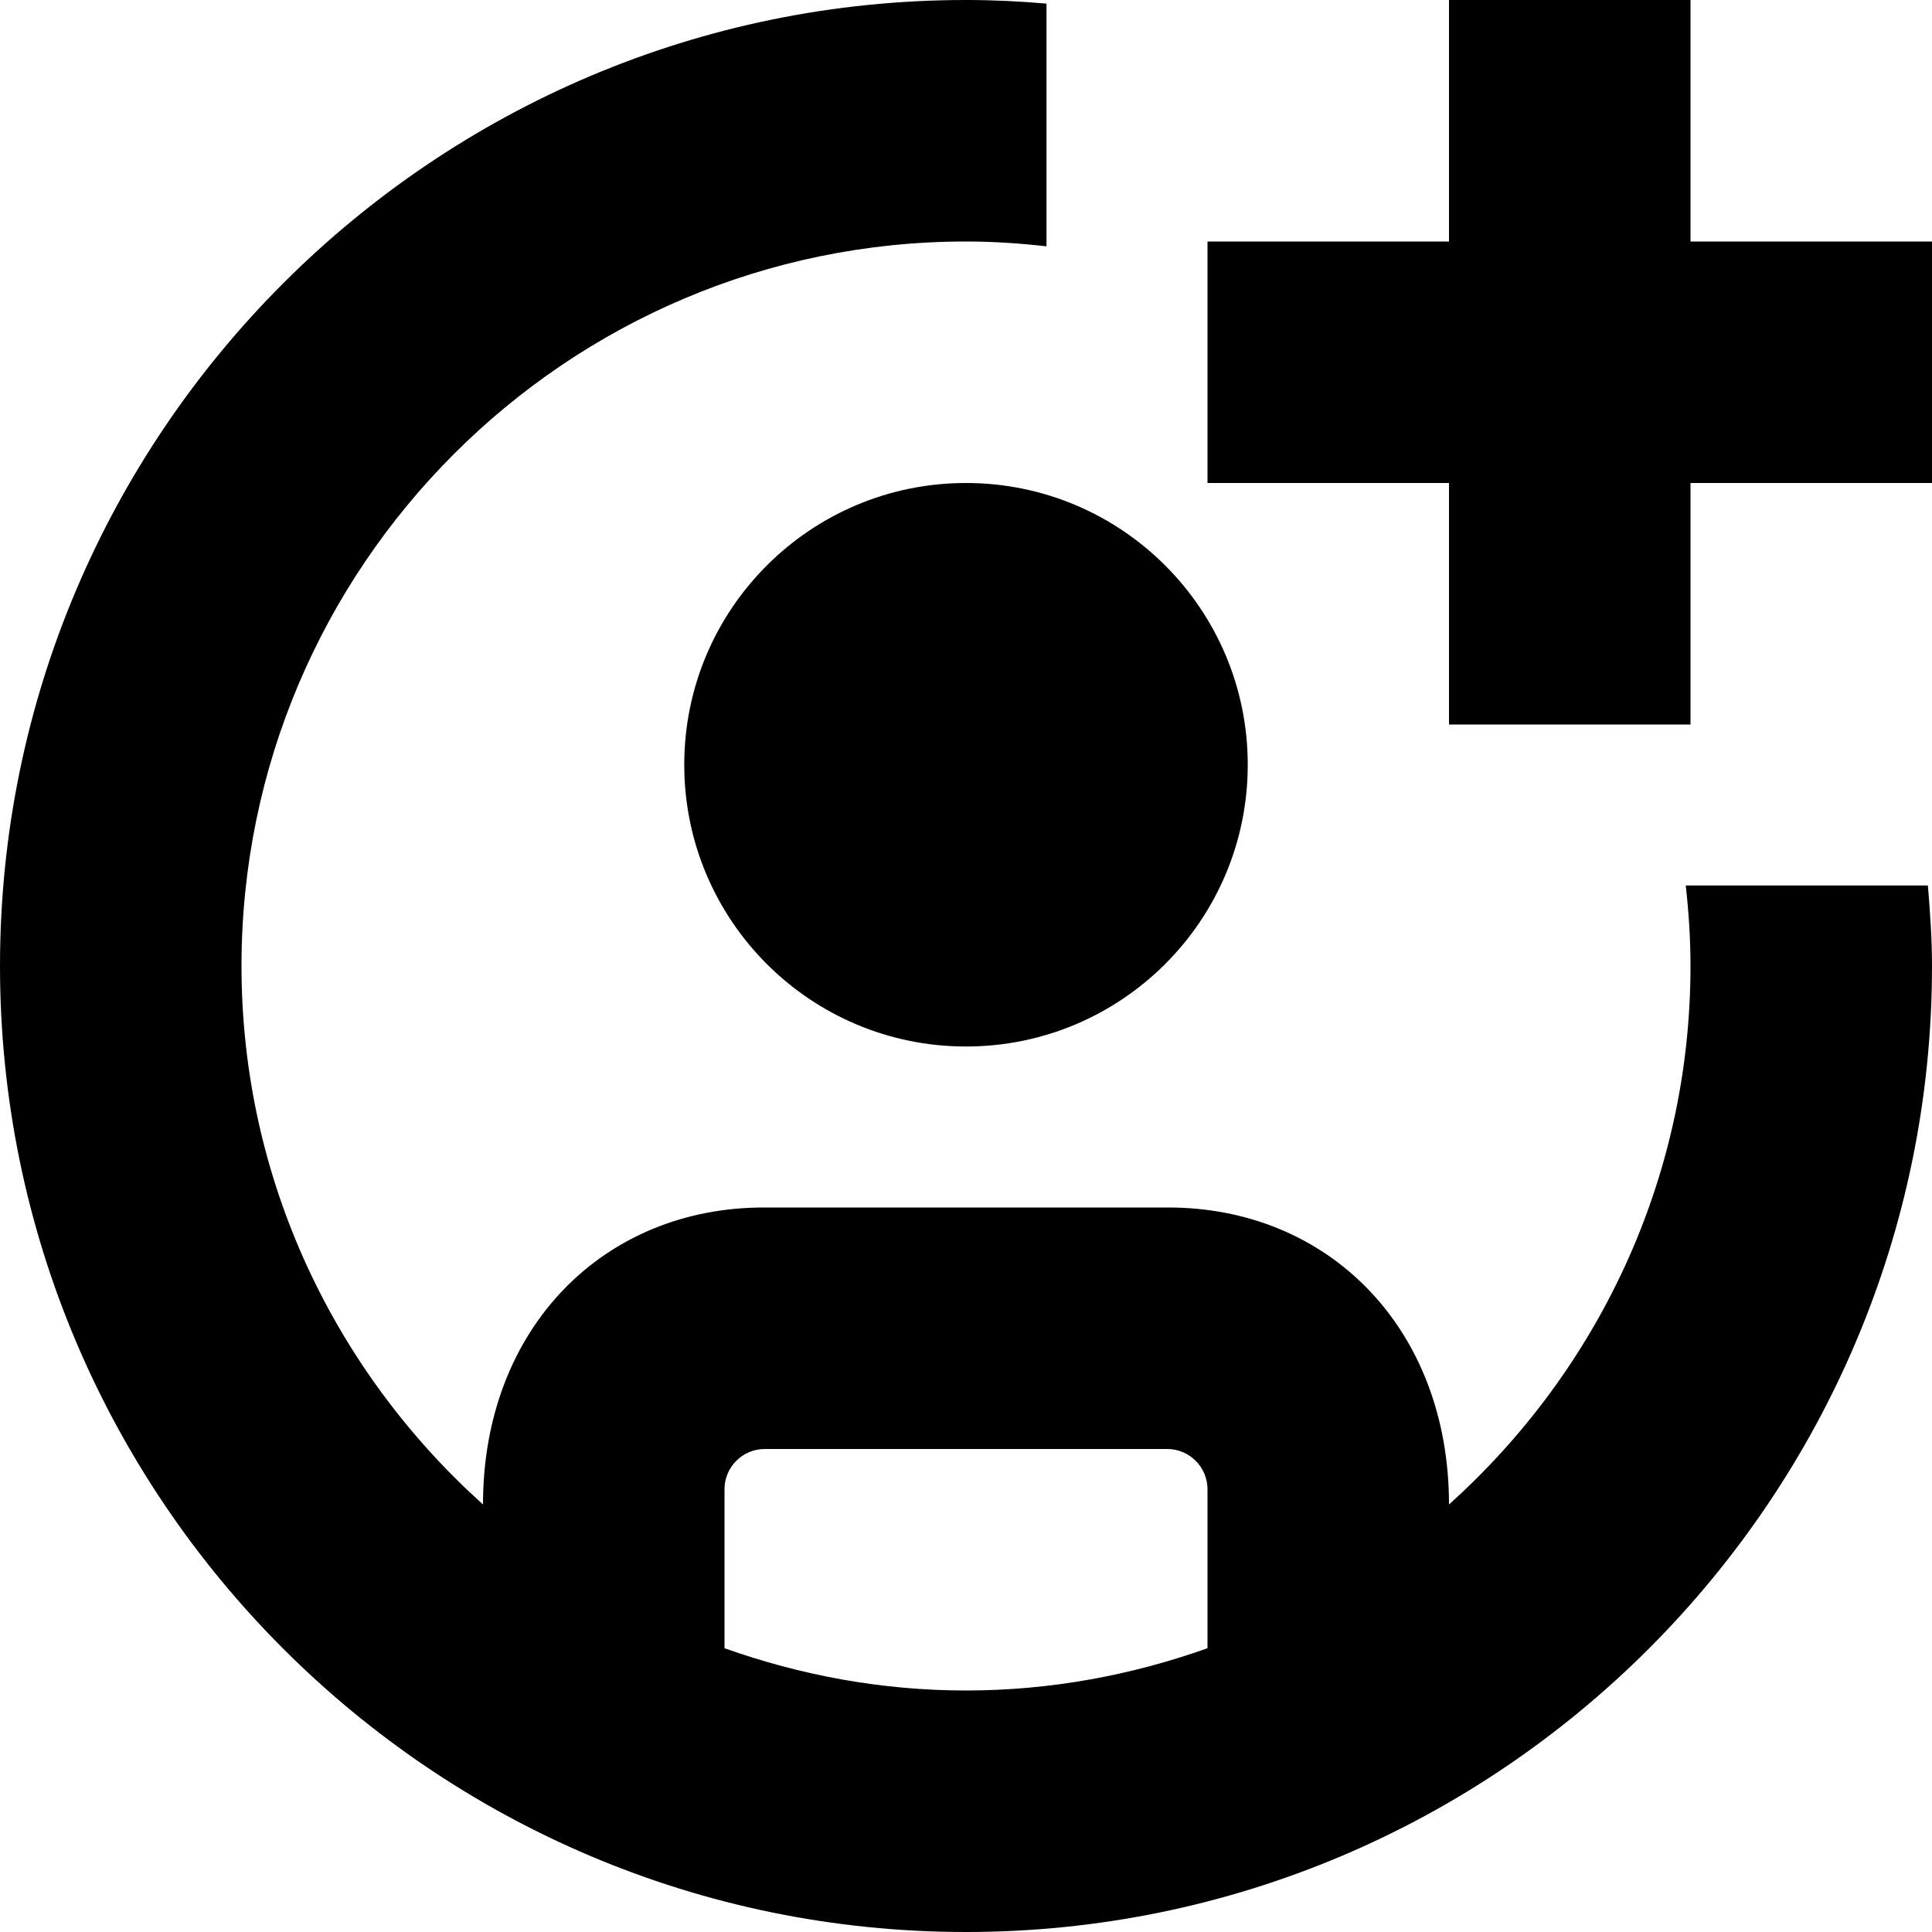 <svg id="Layer_1" viewBox="0 0 24 24" xmlns="http://www.w3.org/2000/svg" data-name="Layer 1"><path d="m12 6c1.933 0 3.5 1.567 3.5 3.5s-1.567 3.5-3.5 3.5-3.5-1.567-3.5-3.5 1.567-3.5 3.5-3.5zm9-3v-3h-3v3h-3v3h3v3h3v-3h3v-3zm2.949 8c.027.331.051.662.051 1 0 6.617-5.383 12-12 12s-12-5.383-12-12 5.383-12 12-12c.337 0 .67.016 1 .045v3.015c-.328-.037-.661-.06-1-.06-4.962 0-9 4.038-9 9 0 2.656 1.164 5.04 3 6.689 0-2.189 1.498-3.695 3.5-3.689h5c2.002-.006 3.5 1.5 3.5 3.689 1.836-1.649 3-4.033 3-6.689 0-.338-.022-.671-.059-1zm-11.949 10c1.053 0 2.06-.191 3-.525v-1.975c0-.276-.225-.5-.5-.5h-5c-.276 0-.5.224-.5.5v1.975c.94.334 1.947.525 3 .525z"/></svg>